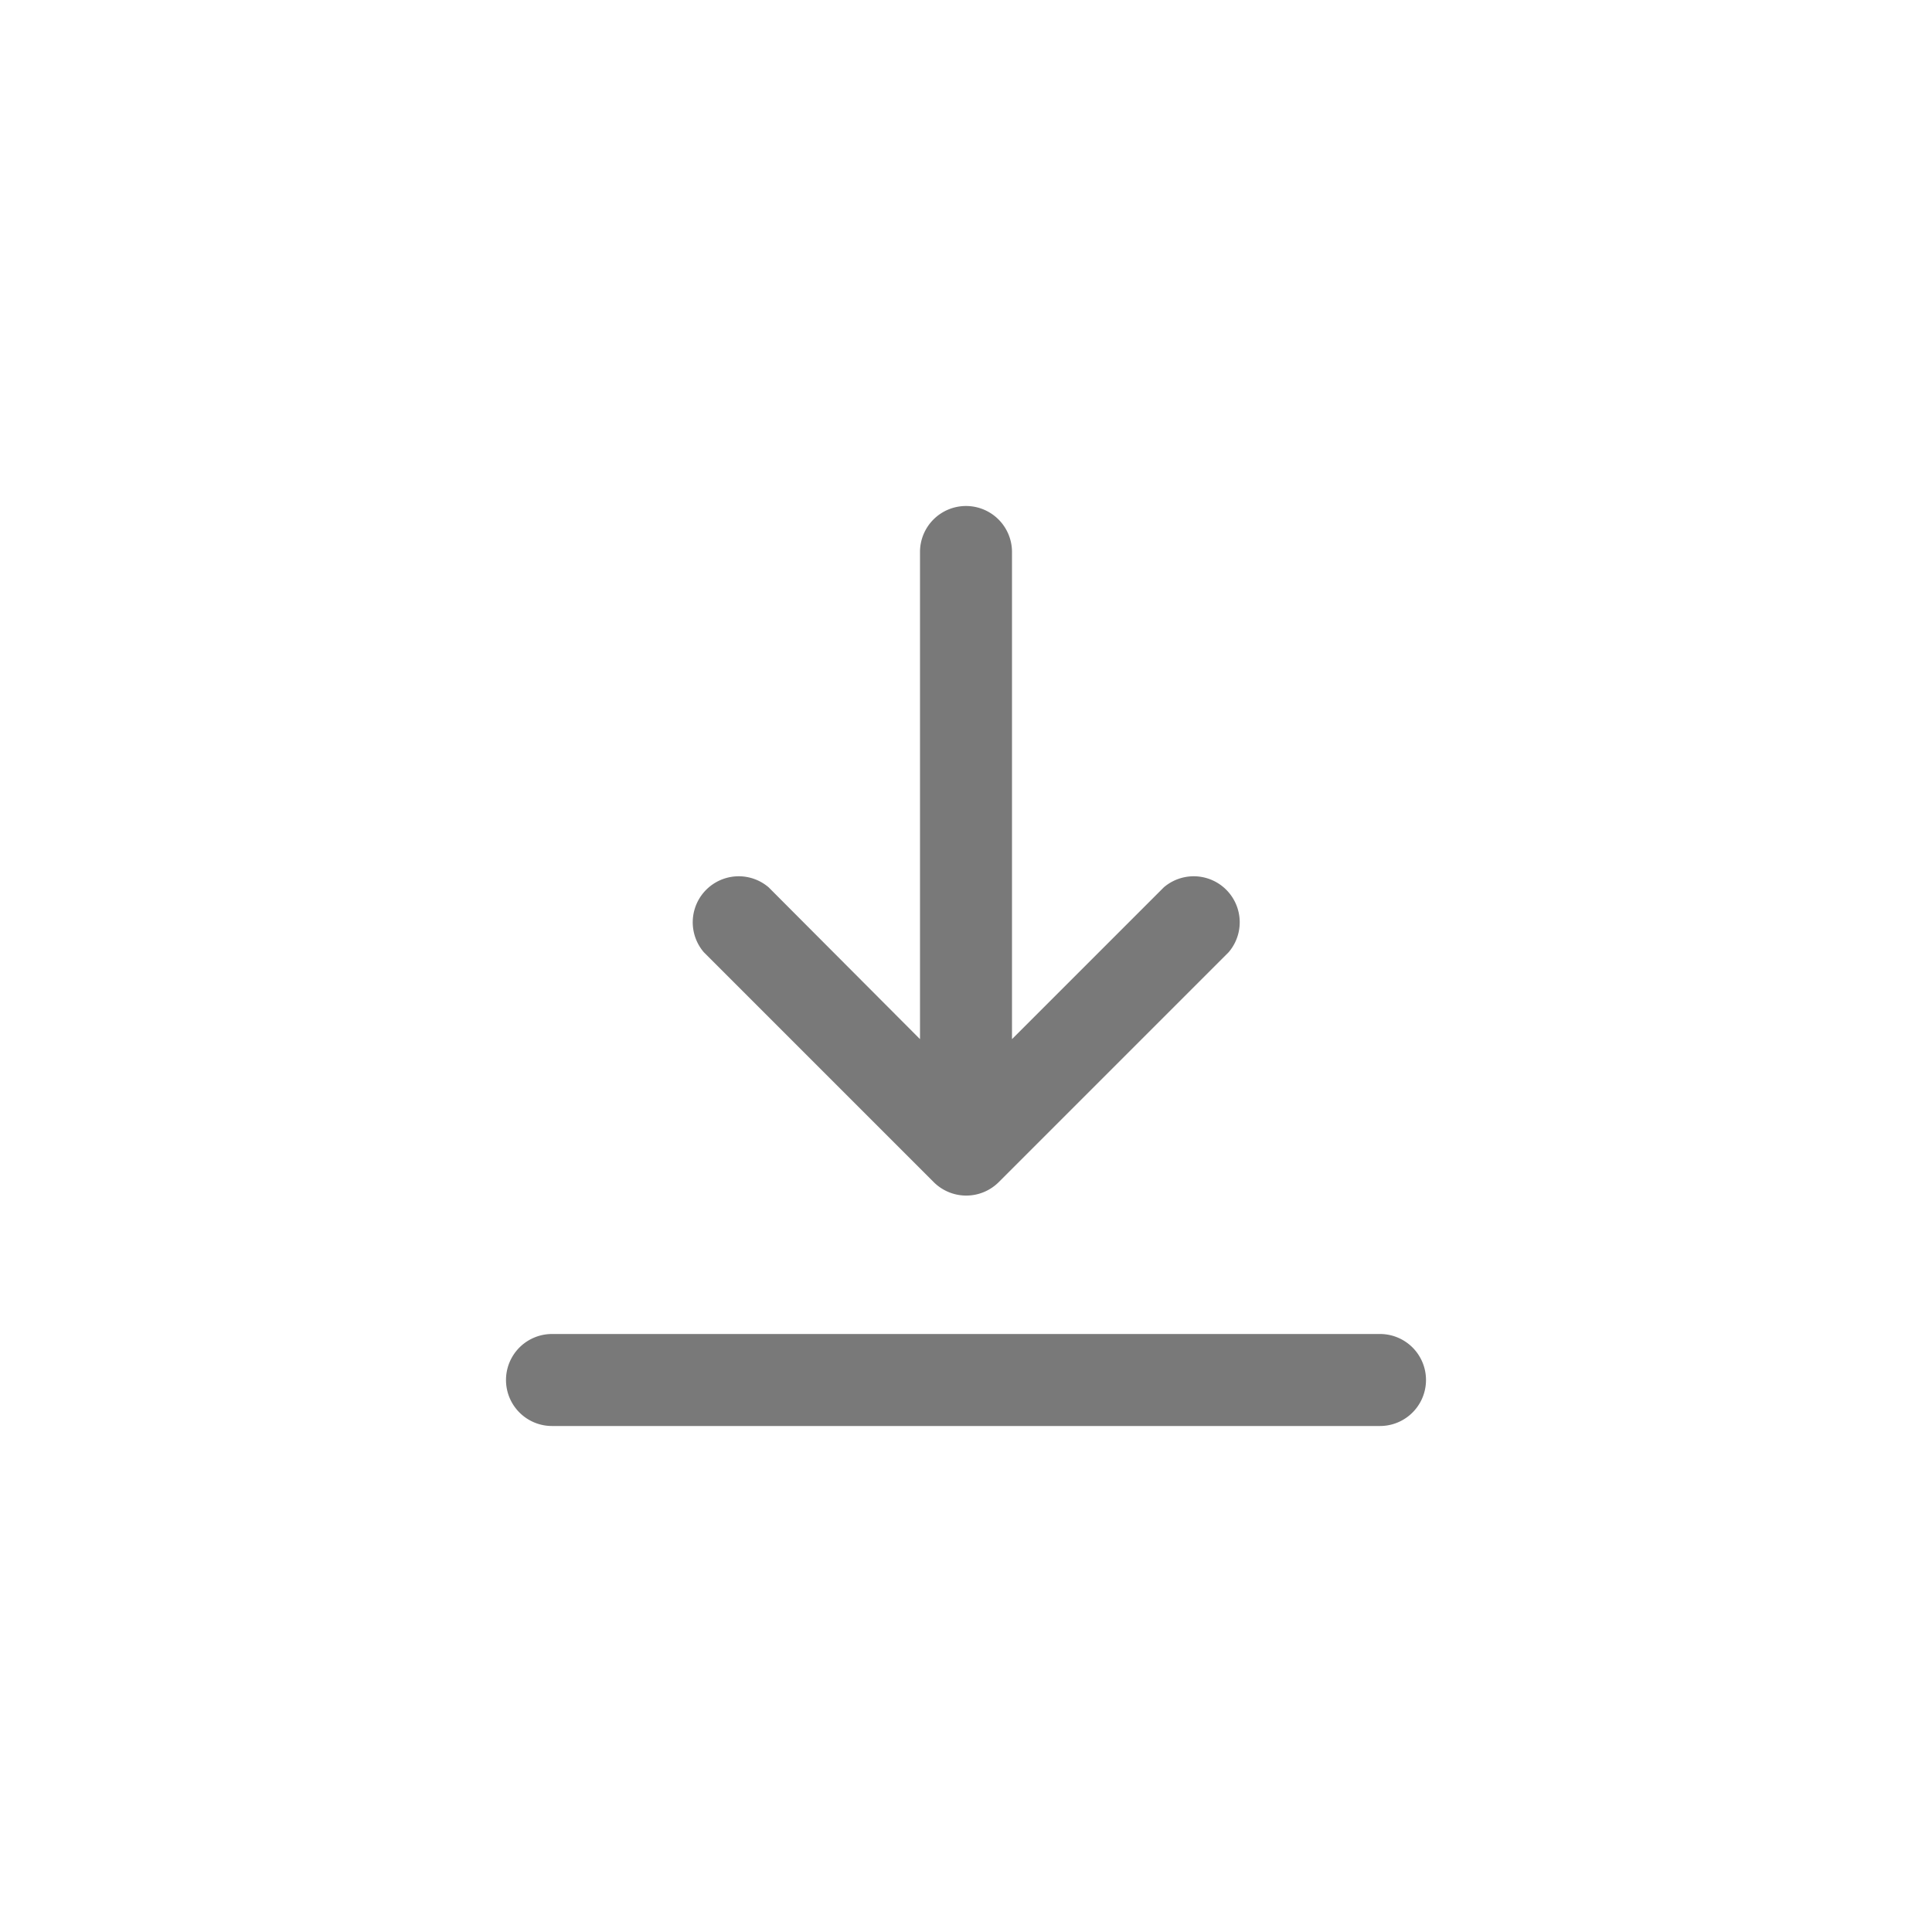 <svg id="구성_요소_15_29" data-name="구성 요소 15 – 29" xmlns="http://www.w3.org/2000/svg" width="42" height="42" viewBox="0 0 42 42">
  <rect id="사각형_1192" data-name="사각형 1192" width="42" height="42" rx="4" fill="none"/>
  <g id="그룹_1476" data-name="그룹 1476" transform="translate(-2127 3001)">
    <path id="패스_2009" data-name="패스 2009" d="M21,19H3a1,1,0,0,0,0,2H21a1,1,0,0,0,0-2Z" transform="translate(2136 -2991)" fill="#797979"/>
    <path id="패스_2010" data-name="패스 2010" d="M12,2a1,1,0,0,0-1,1V13.59l-3.29-3.3A1,1,0,0,0,6.3,11.7l5,5a1,1,0,0,0,1.41,0l5-5a1,1,0,0,0-1.41-1.41L13,13.59V3A1,1,0,0,0,12,2Z" transform="translate(2136 -2992)" fill="#797979"/>
  </g>
</svg>
